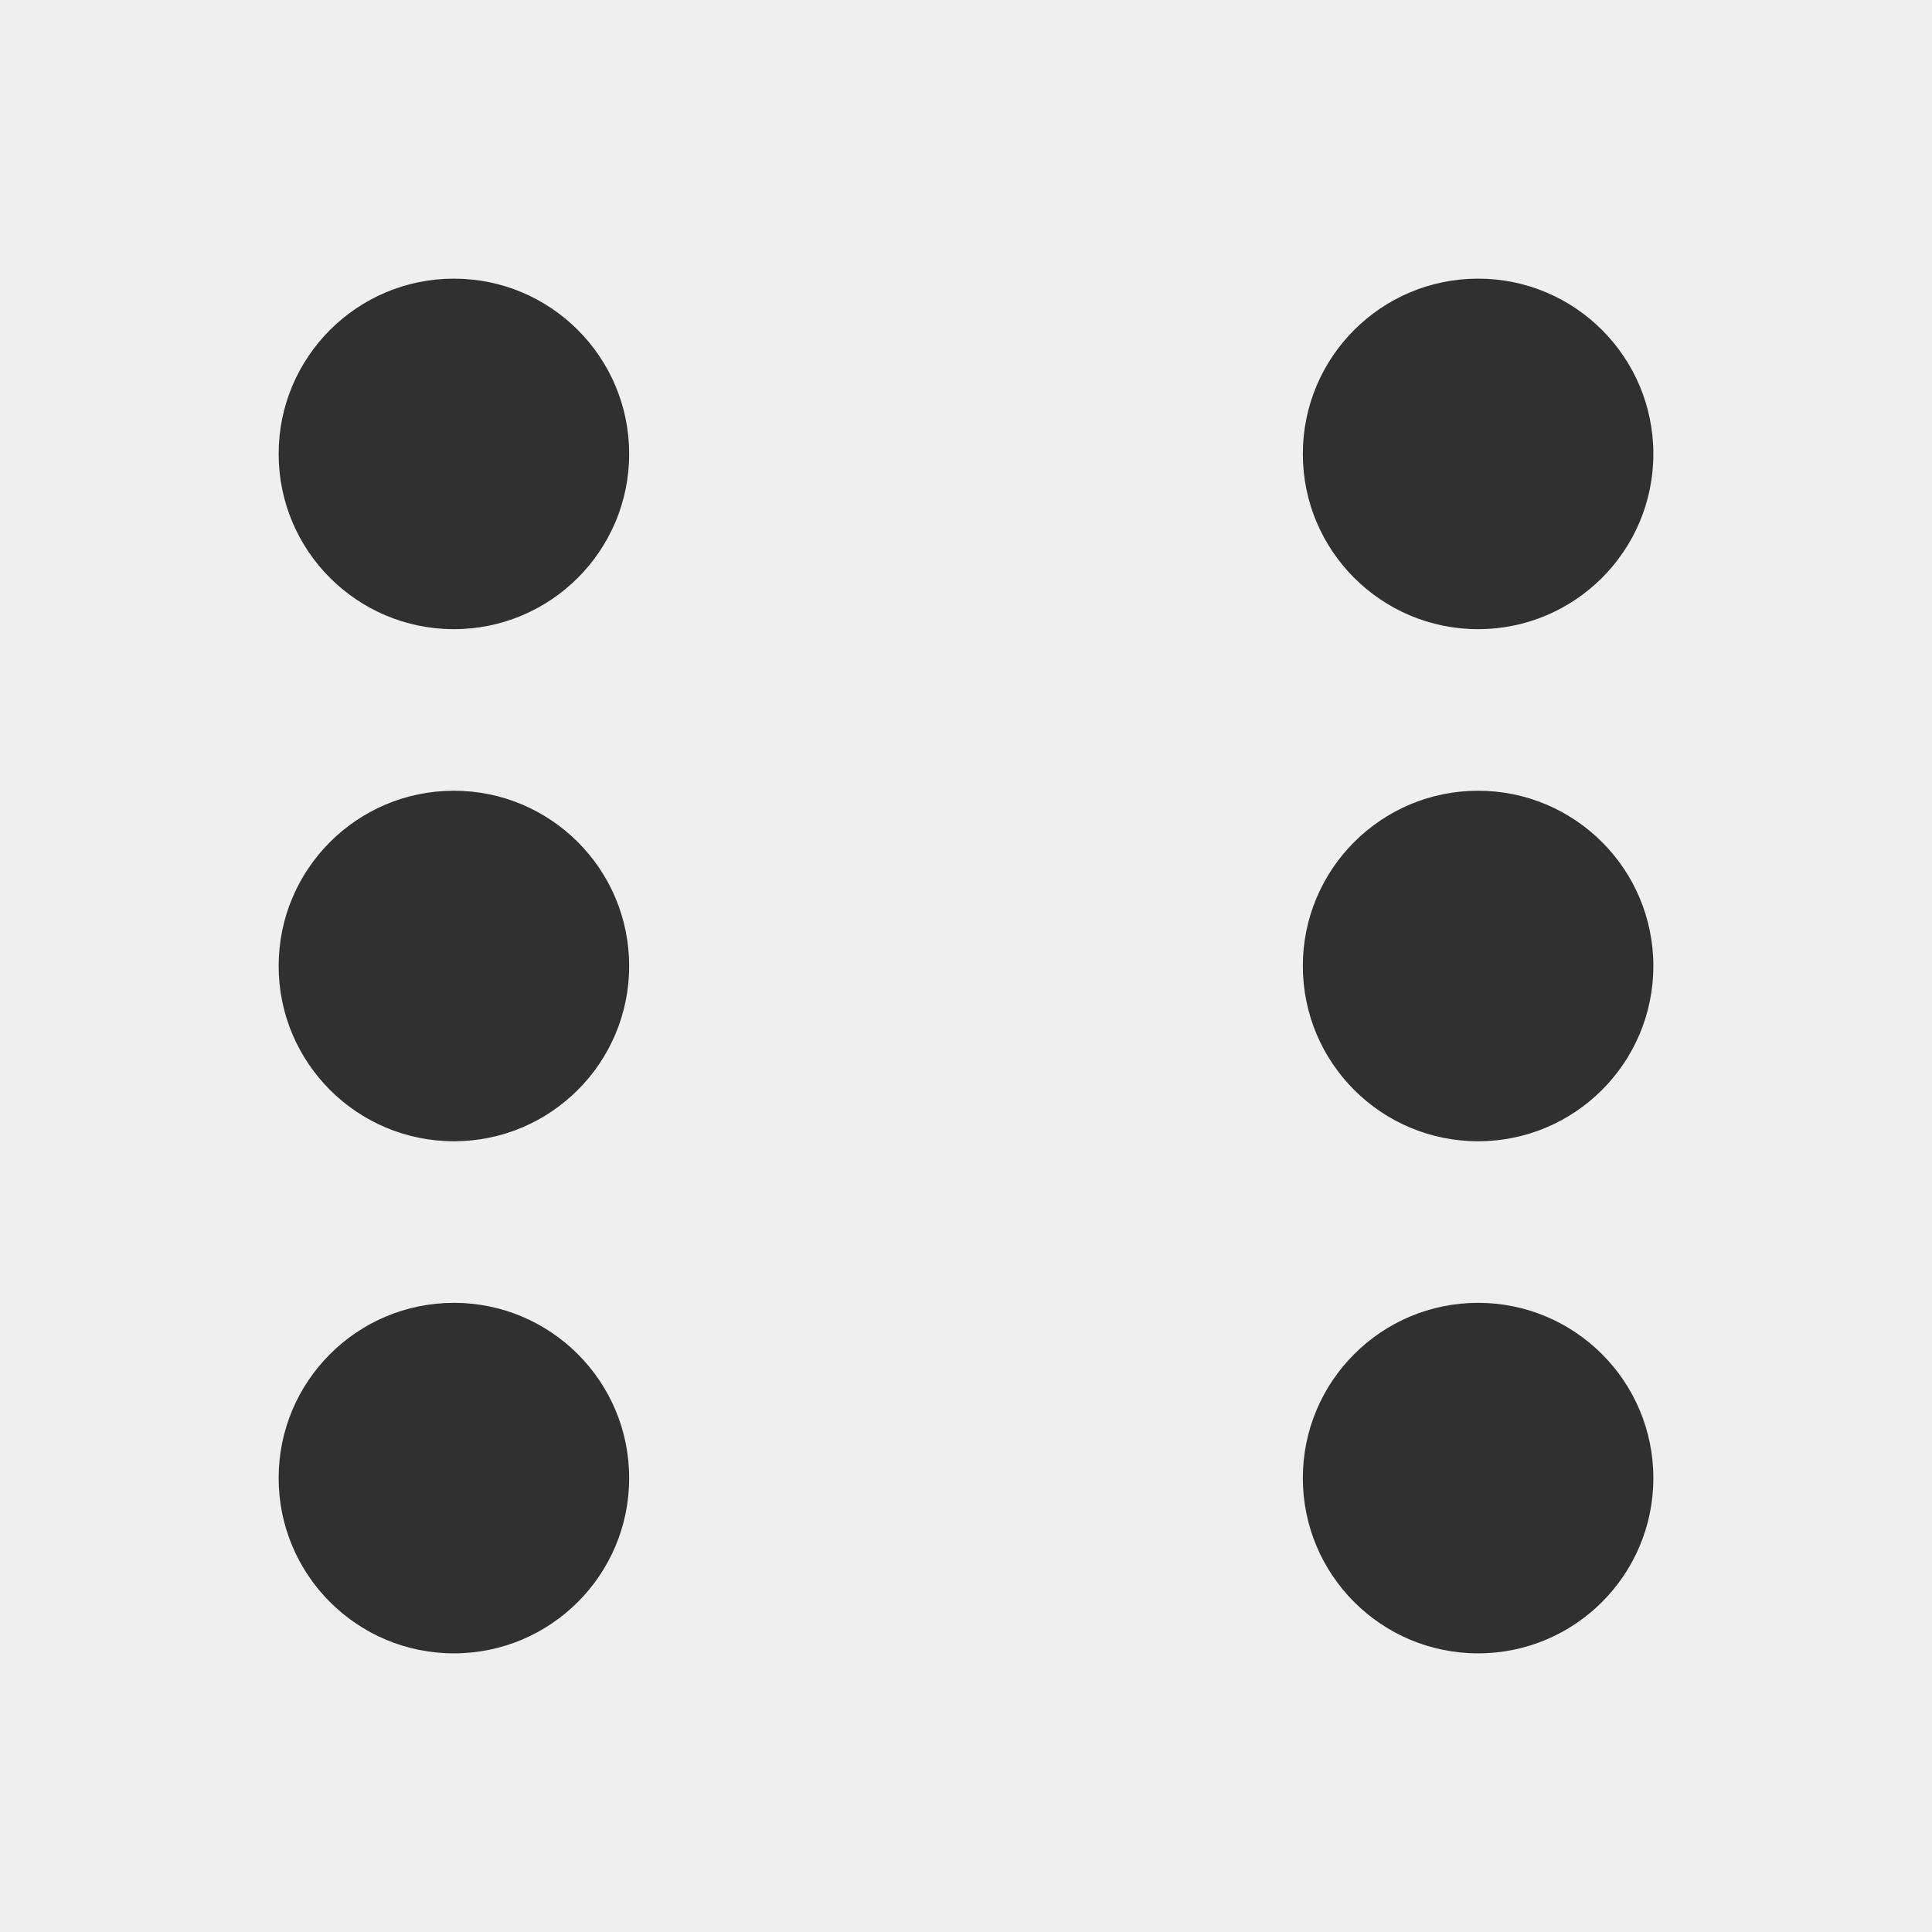 <?xml version="1.0" encoding="UTF-8" standalone="no"?>
<svg
   xmlns:dc="http://purl.org/dc/elements/1.1/"
   xmlns:cc="http://creativecommons.org/ns#"
   xmlns:rdf="http://www.w3.org/1999/02/22-rdf-syntax-ns#"
   xmlns:svg="http://www.w3.org/2000/svg"
   xmlns="http://www.w3.org/2000/svg"
   xmlns:sodipodi="http://sodipodi.sourceforge.net/DTD/sodipodi-0.dtd"
   xmlns:inkscape="http://www.inkscape.org/namespaces/inkscape"
   width="200mm"
   height="200mm"
   viewBox="0 0 200 200"
   version="1.1"
   id="svg8"
   inkscape:version="1.0.1 (c497b03c, 2020-09-10)"
   sodipodi:docname="six.svg">
  <defs
     id="defs2" />
  <sodipodi:namedview
     id="base"
     pagecolor="#ffffff"
     bordercolor="#666666"
     borderopacity="1.0"
     inkscape:pageopacity="0.0"
     inkscape:pageshadow="2"
     inkscape:zoom="0.7"
     inkscape:cx="440.40218"
     inkscape:cy="307.2"
     inkscape:document-units="mm"
     inkscape:current-layer="layer1"
     inkscape:document-rotation="0"
     showgrid="false"
     inkscape:window-width="1920"
     inkscape:window-height="1155"
     inkscape:window-x="0"
     inkscape:window-y="23"
     inkscape:window-maximized="1" />
  <g
     inkscape:label="Layer 1"
     inkscape:groupmode="layer"
     id="layer1">
    <rect
       style="fill:#efefef;fill-opacity:1;stroke-width:1.218;stroke-linecap:round;stroke-linejoin:round"
       id="rect1173"
       width="200"
       height="200"
       x="-1.4210855e-14"
       y="-1.4210855e-14"
       ry="0" />
    <circle
       style="fill:#303030;fill-opacity:1;stroke-width:1.218;stroke-linecap:round;stroke-linejoin:round"
       id="path833"
       cx="46.988"
       cy="46.988"
       r="18.143" />
    <circle
       style="fill:#303030;fill-opacity:1;stroke-width:1.218;stroke-linecap:round;stroke-linejoin:round"
       id="path833-4"
       cx="46.988"
       cy="100"
       r="18.143" />
    <circle
       style="fill:#303030;fill-opacity:1;stroke-width:1.218;stroke-linecap:round;stroke-linejoin:round"
       id="path833-1"
       cx="46.988"
       cy="153.012"
       r="18.143" />
    <circle
       style="fill:#303030;fill-opacity:1;stroke-width:1.218;stroke-linecap:round;stroke-linejoin:round"
       id="path833-6"
       cx="153.012"
       cy="46.988"
       r="18.143" />
    <circle
       style="fill:#303030;fill-opacity:1;stroke-width:1.218;stroke-linecap:round;stroke-linejoin:round"
       id="path833-4-7"
       cx="153.012"
       cy="100"
       r="18.143" />
    <circle
       style="fill:#303030;fill-opacity:1;stroke-width:1.218;stroke-linecap:round;stroke-linejoin:round"
       id="path833-1-8"
       cx="153.012"
       cy="153.012"
       r="18.143" />
  </g>
</svg>
